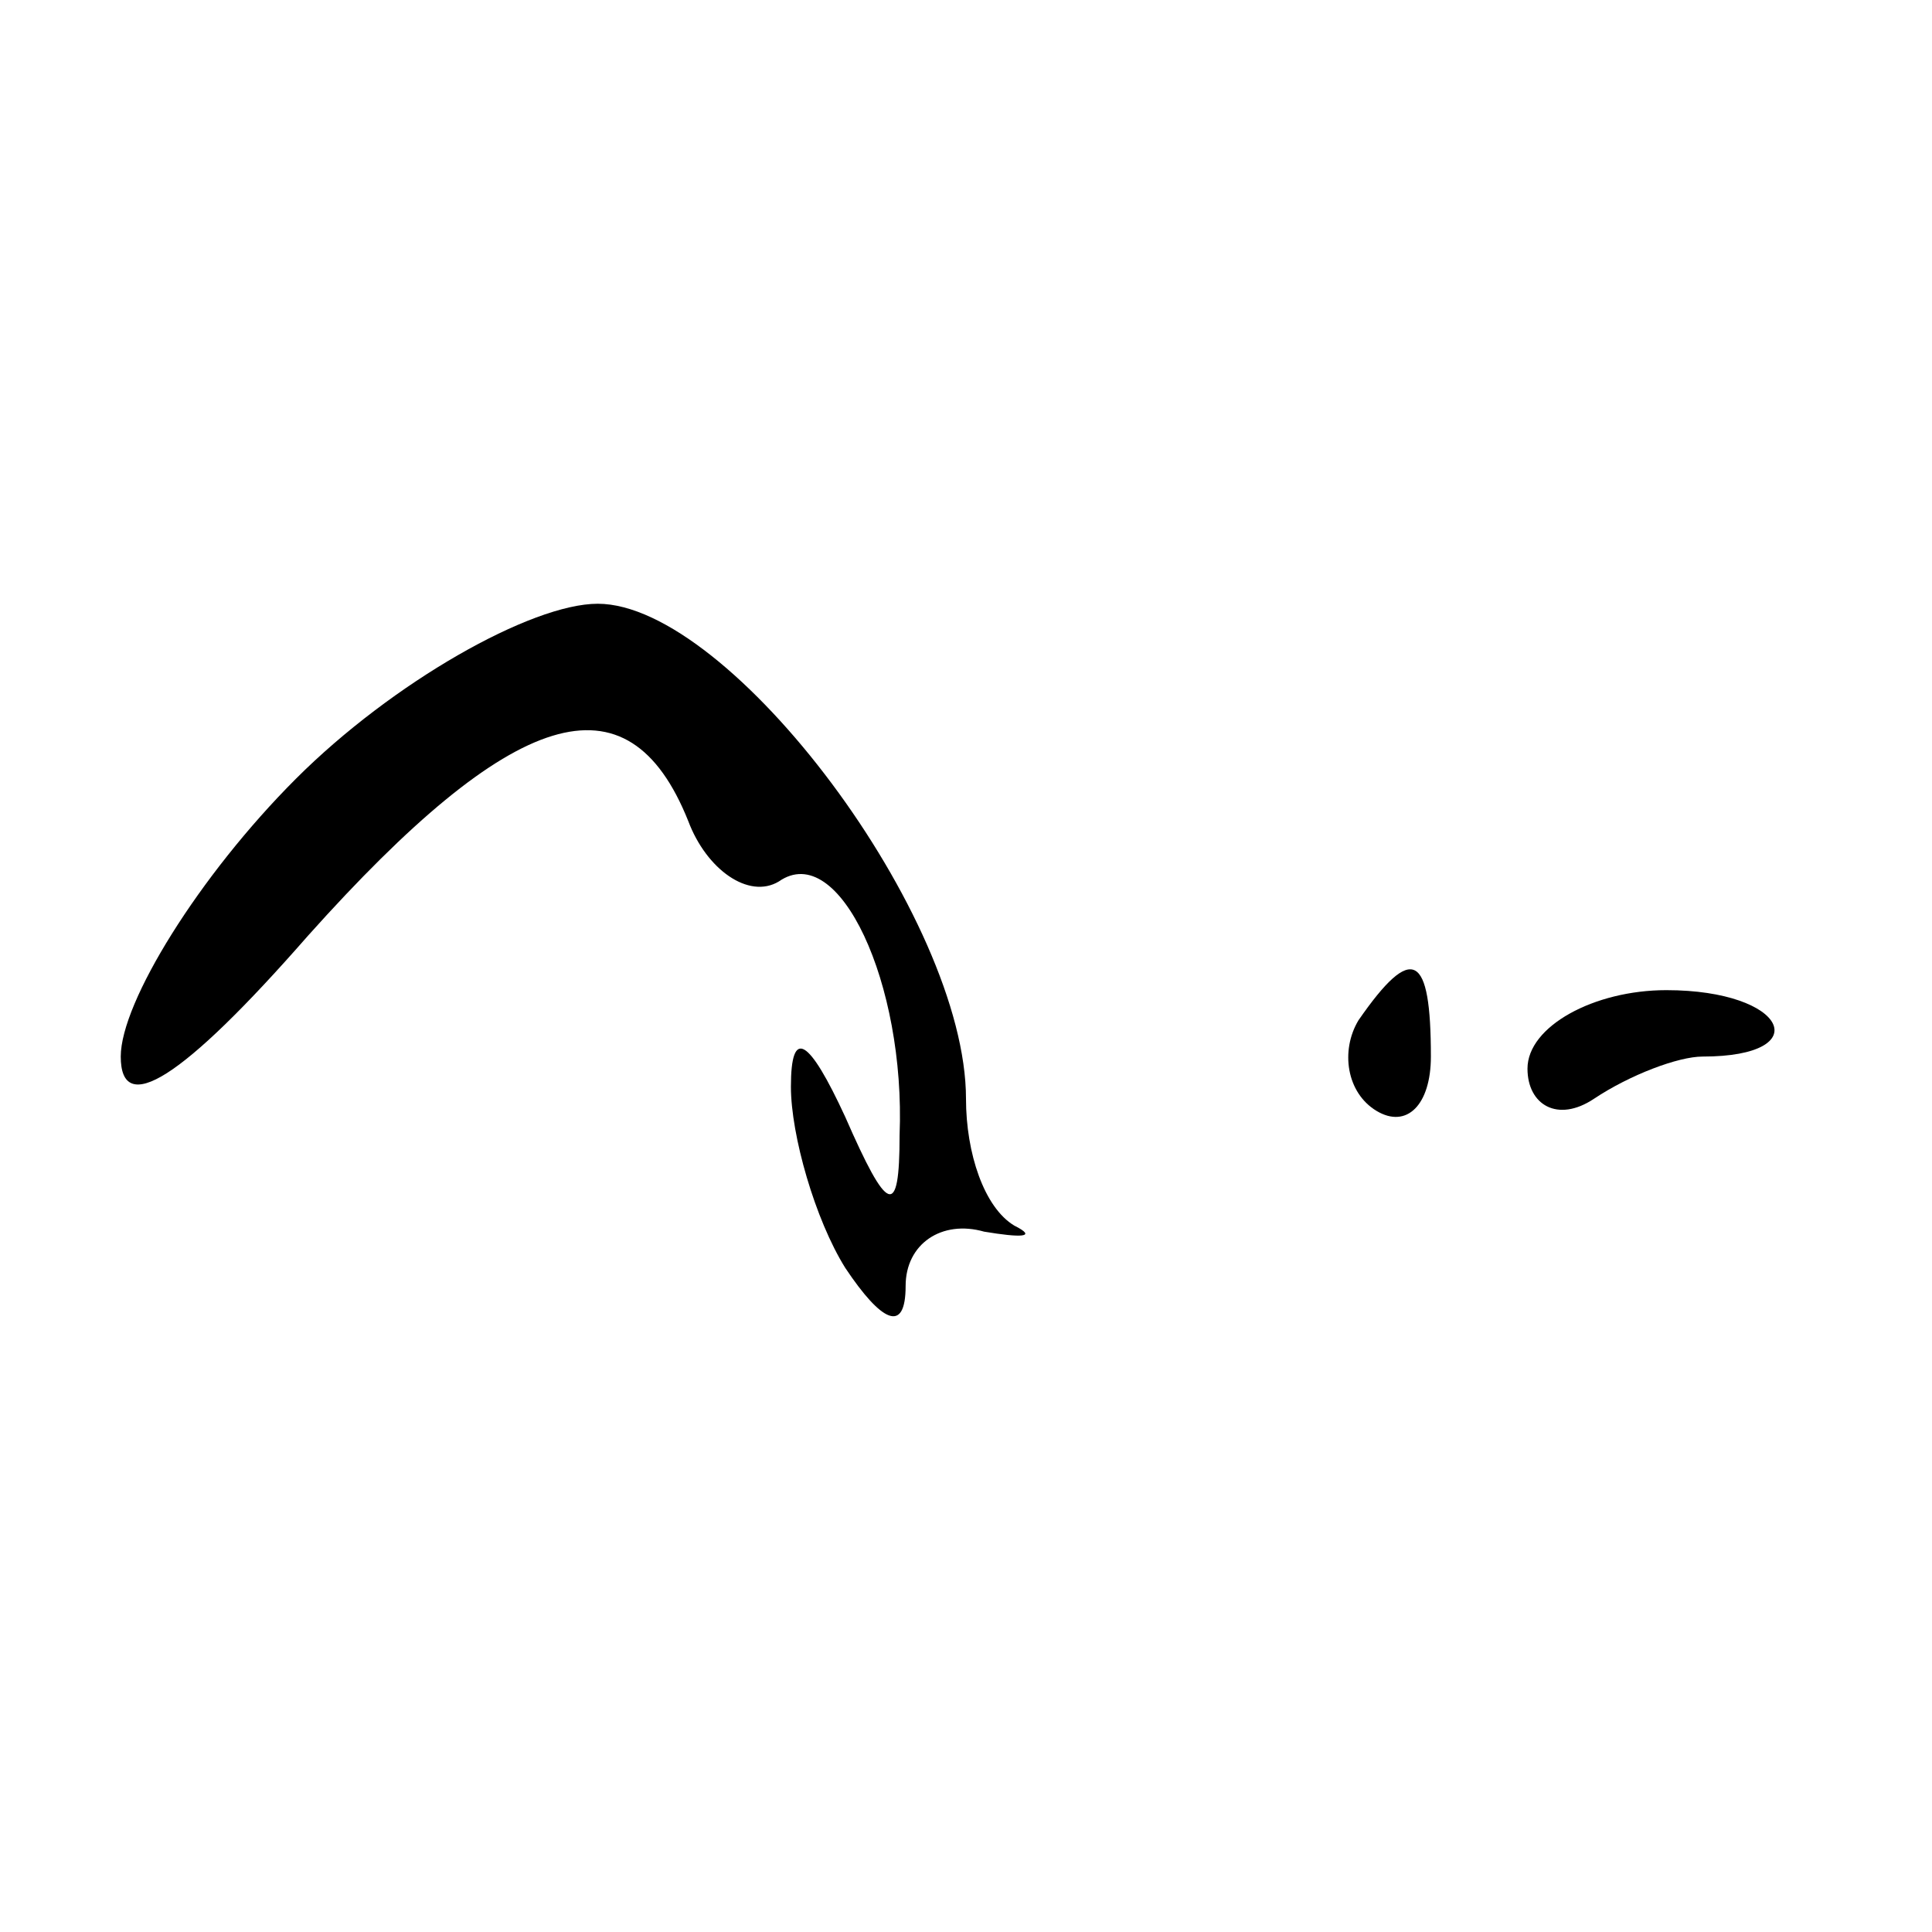 <?xml version="1.0" standalone="no"?>
<!DOCTYPE svg PUBLIC "-//W3C//DTD SVG 20010904//EN"
 "http://www.w3.org/TR/2001/REC-SVG-20010904/DTD/svg10.dtd">
<svg version="1.0" xmlns="http://www.w3.org/2000/svg"
 width="32pt" height="32pt" viewBox="0 0 32 32"
 preserveAspectRatio="xMidYMid meet">
<g transform="translate(0,32) scale(0.1,-0.1)"
fill="#000000" stroke="none">
<path fill="#000000" stroke="none" d="M49 191 c-16 -16 -29 -37 -29 -46 0
-10 10 -4 31 20 34 38 53 44 63 19 3 -8 10 -13 15 -10 10 7 21 -17 20 -42 0
-14 -2 -13 -9 3 -6 13 -9 15 -9 5 0 -8 4 -22 9 -30 6 -9 10 -11 10 -3 0 7 6
11 13 9 6 -1 9 -1 5 1 -5 3 -8 12 -8 21 0 30 -39 82 -61 82 -11 0 -34 -13 -50
-29z"/>
<path fill="#000000" stroke="none" d="M225 151 c-3 -5 -2 -12 3 -15 5 -3 9 1
9 9 0 17 -3 19 -12 6z"/>
<path fill="#000000" stroke="none" d="M253 143 c0 -6 5 -9 11 -5 6 4 14 7 18
7 19 0 14 11 -6 11 -12 0 -23 -6 -23 -13z"/>
</g>
</svg>
